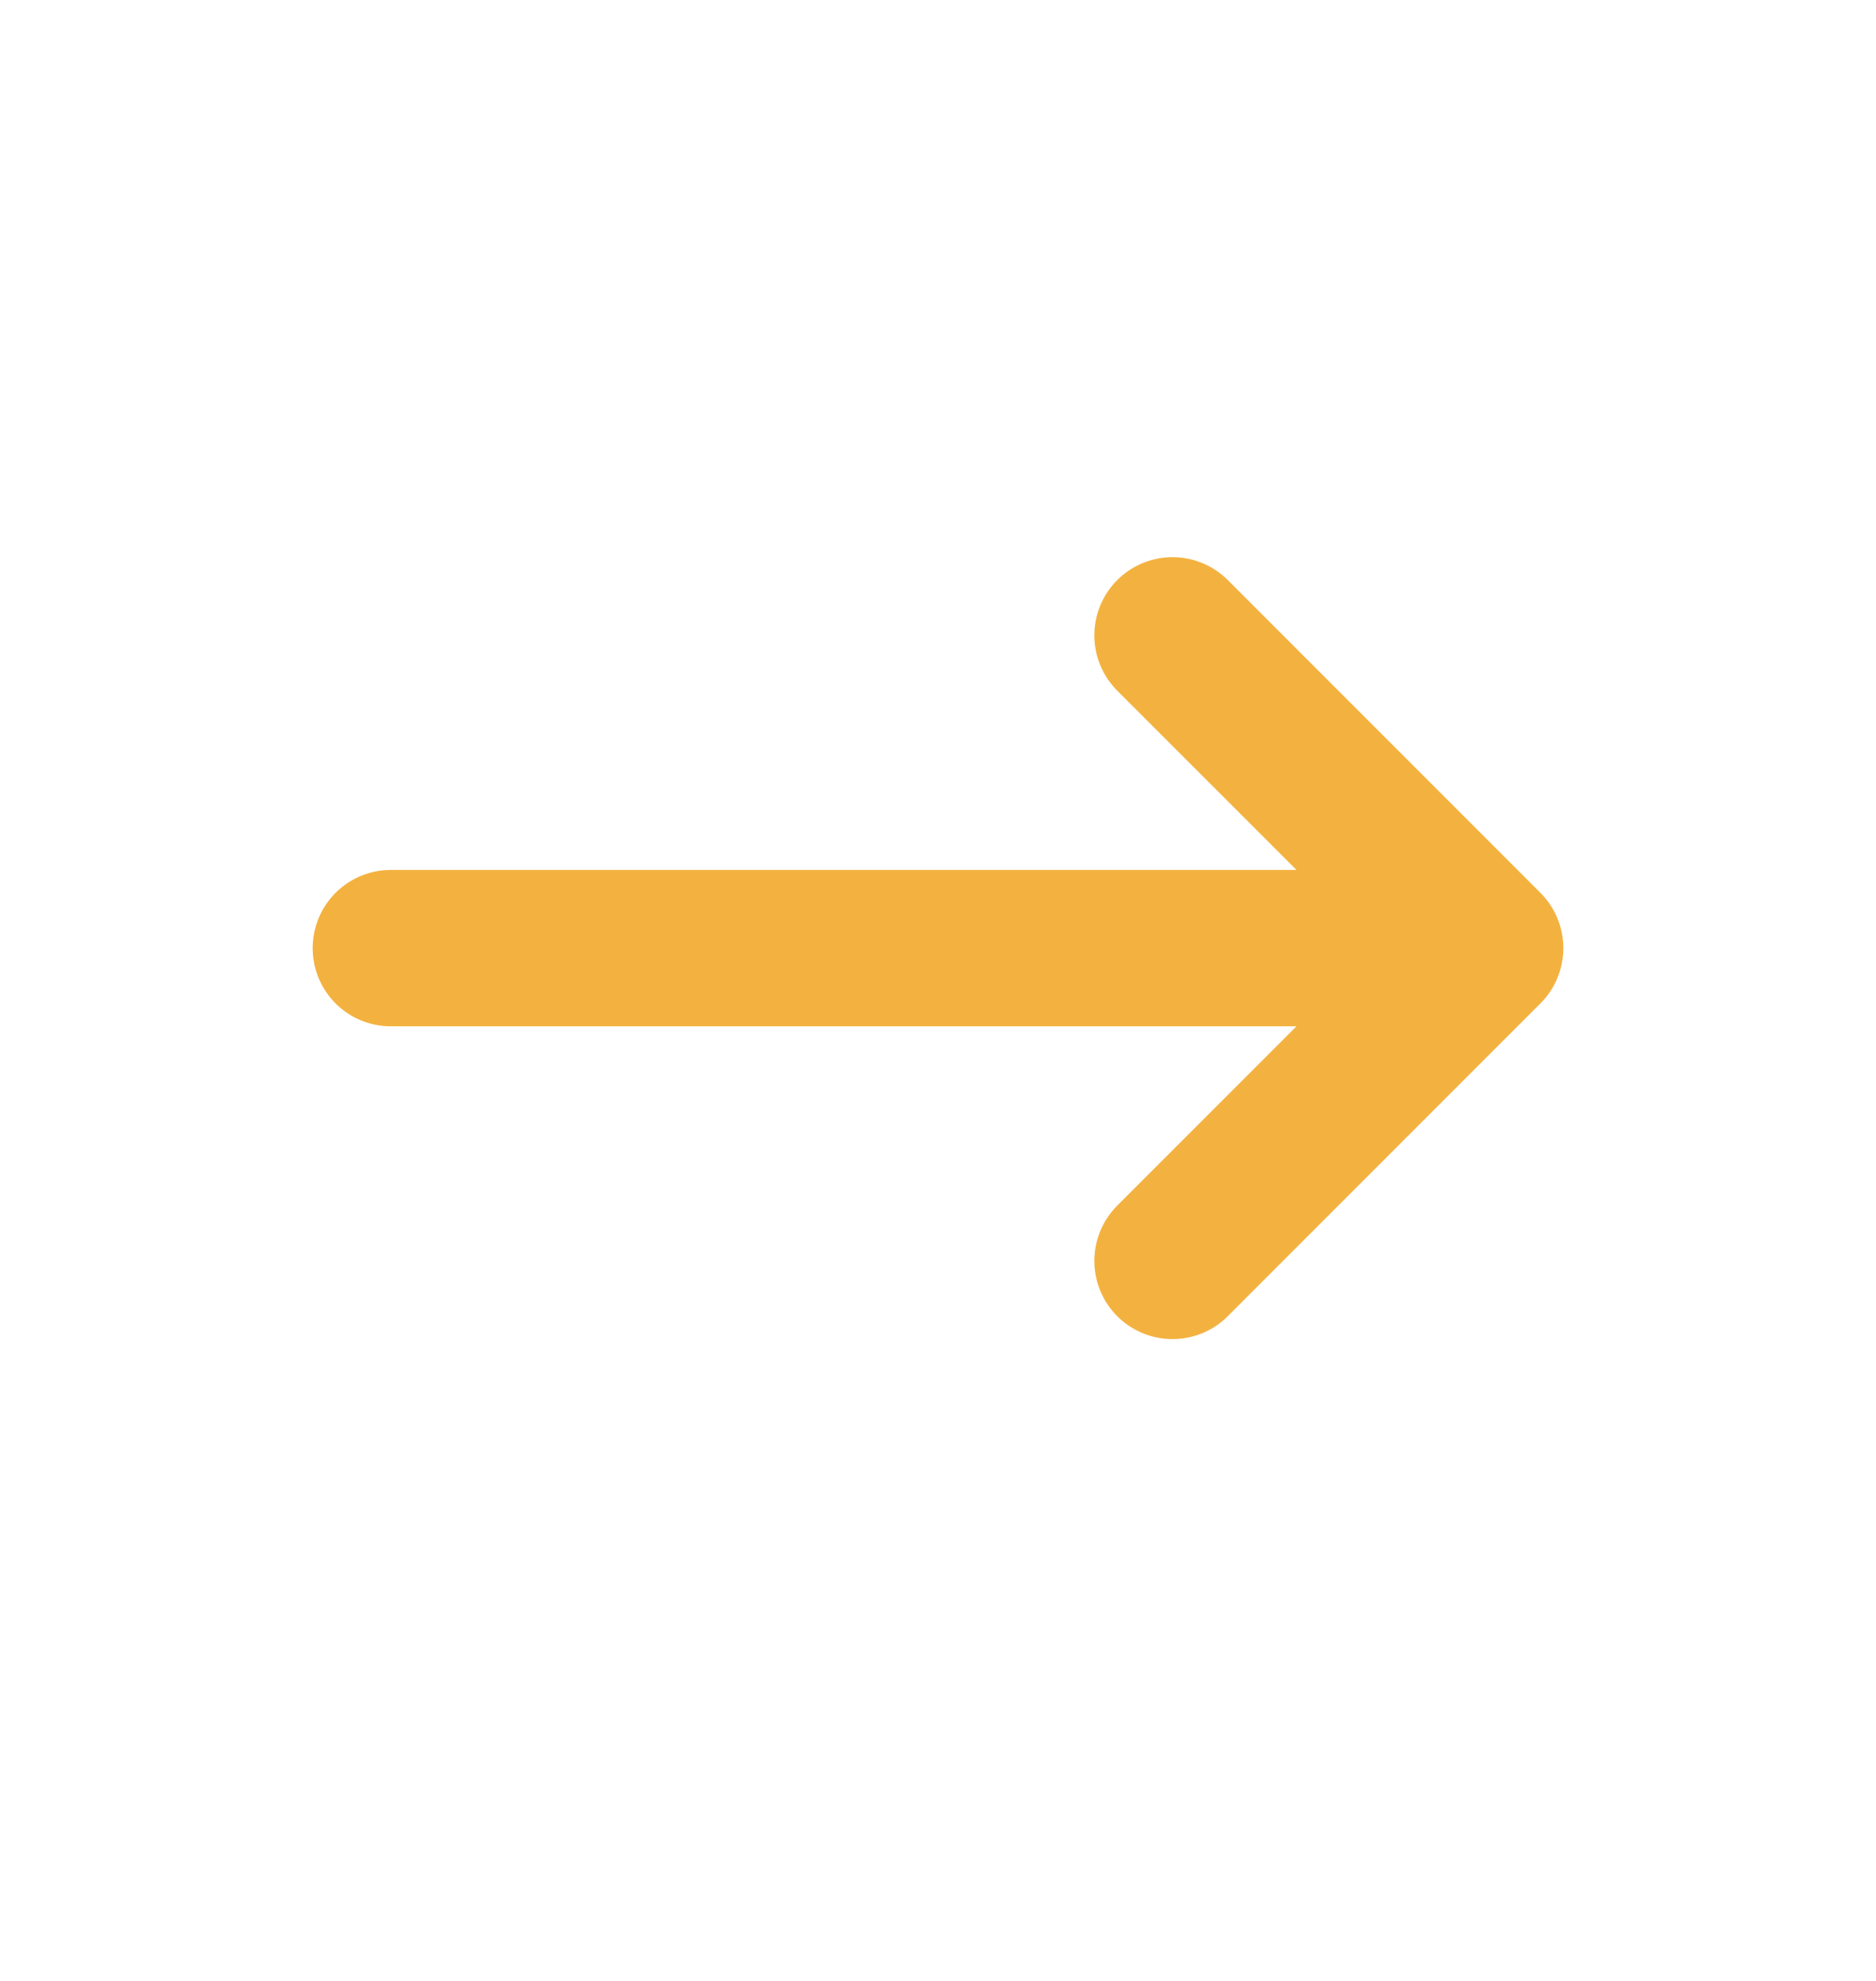 <svg xmlns="http://www.w3.org/2000/svg" width="18" height="19" viewBox="0 0 18 19" fill="none">
<path d="M3.75 9.094H14.25M14.25 9.094L11.25 12.094M14.25 9.094L11.25 6.094" stroke="#F3B240" stroke-width="1.5" stroke-linecap="round" stroke-linejoin="round"/>
</svg>